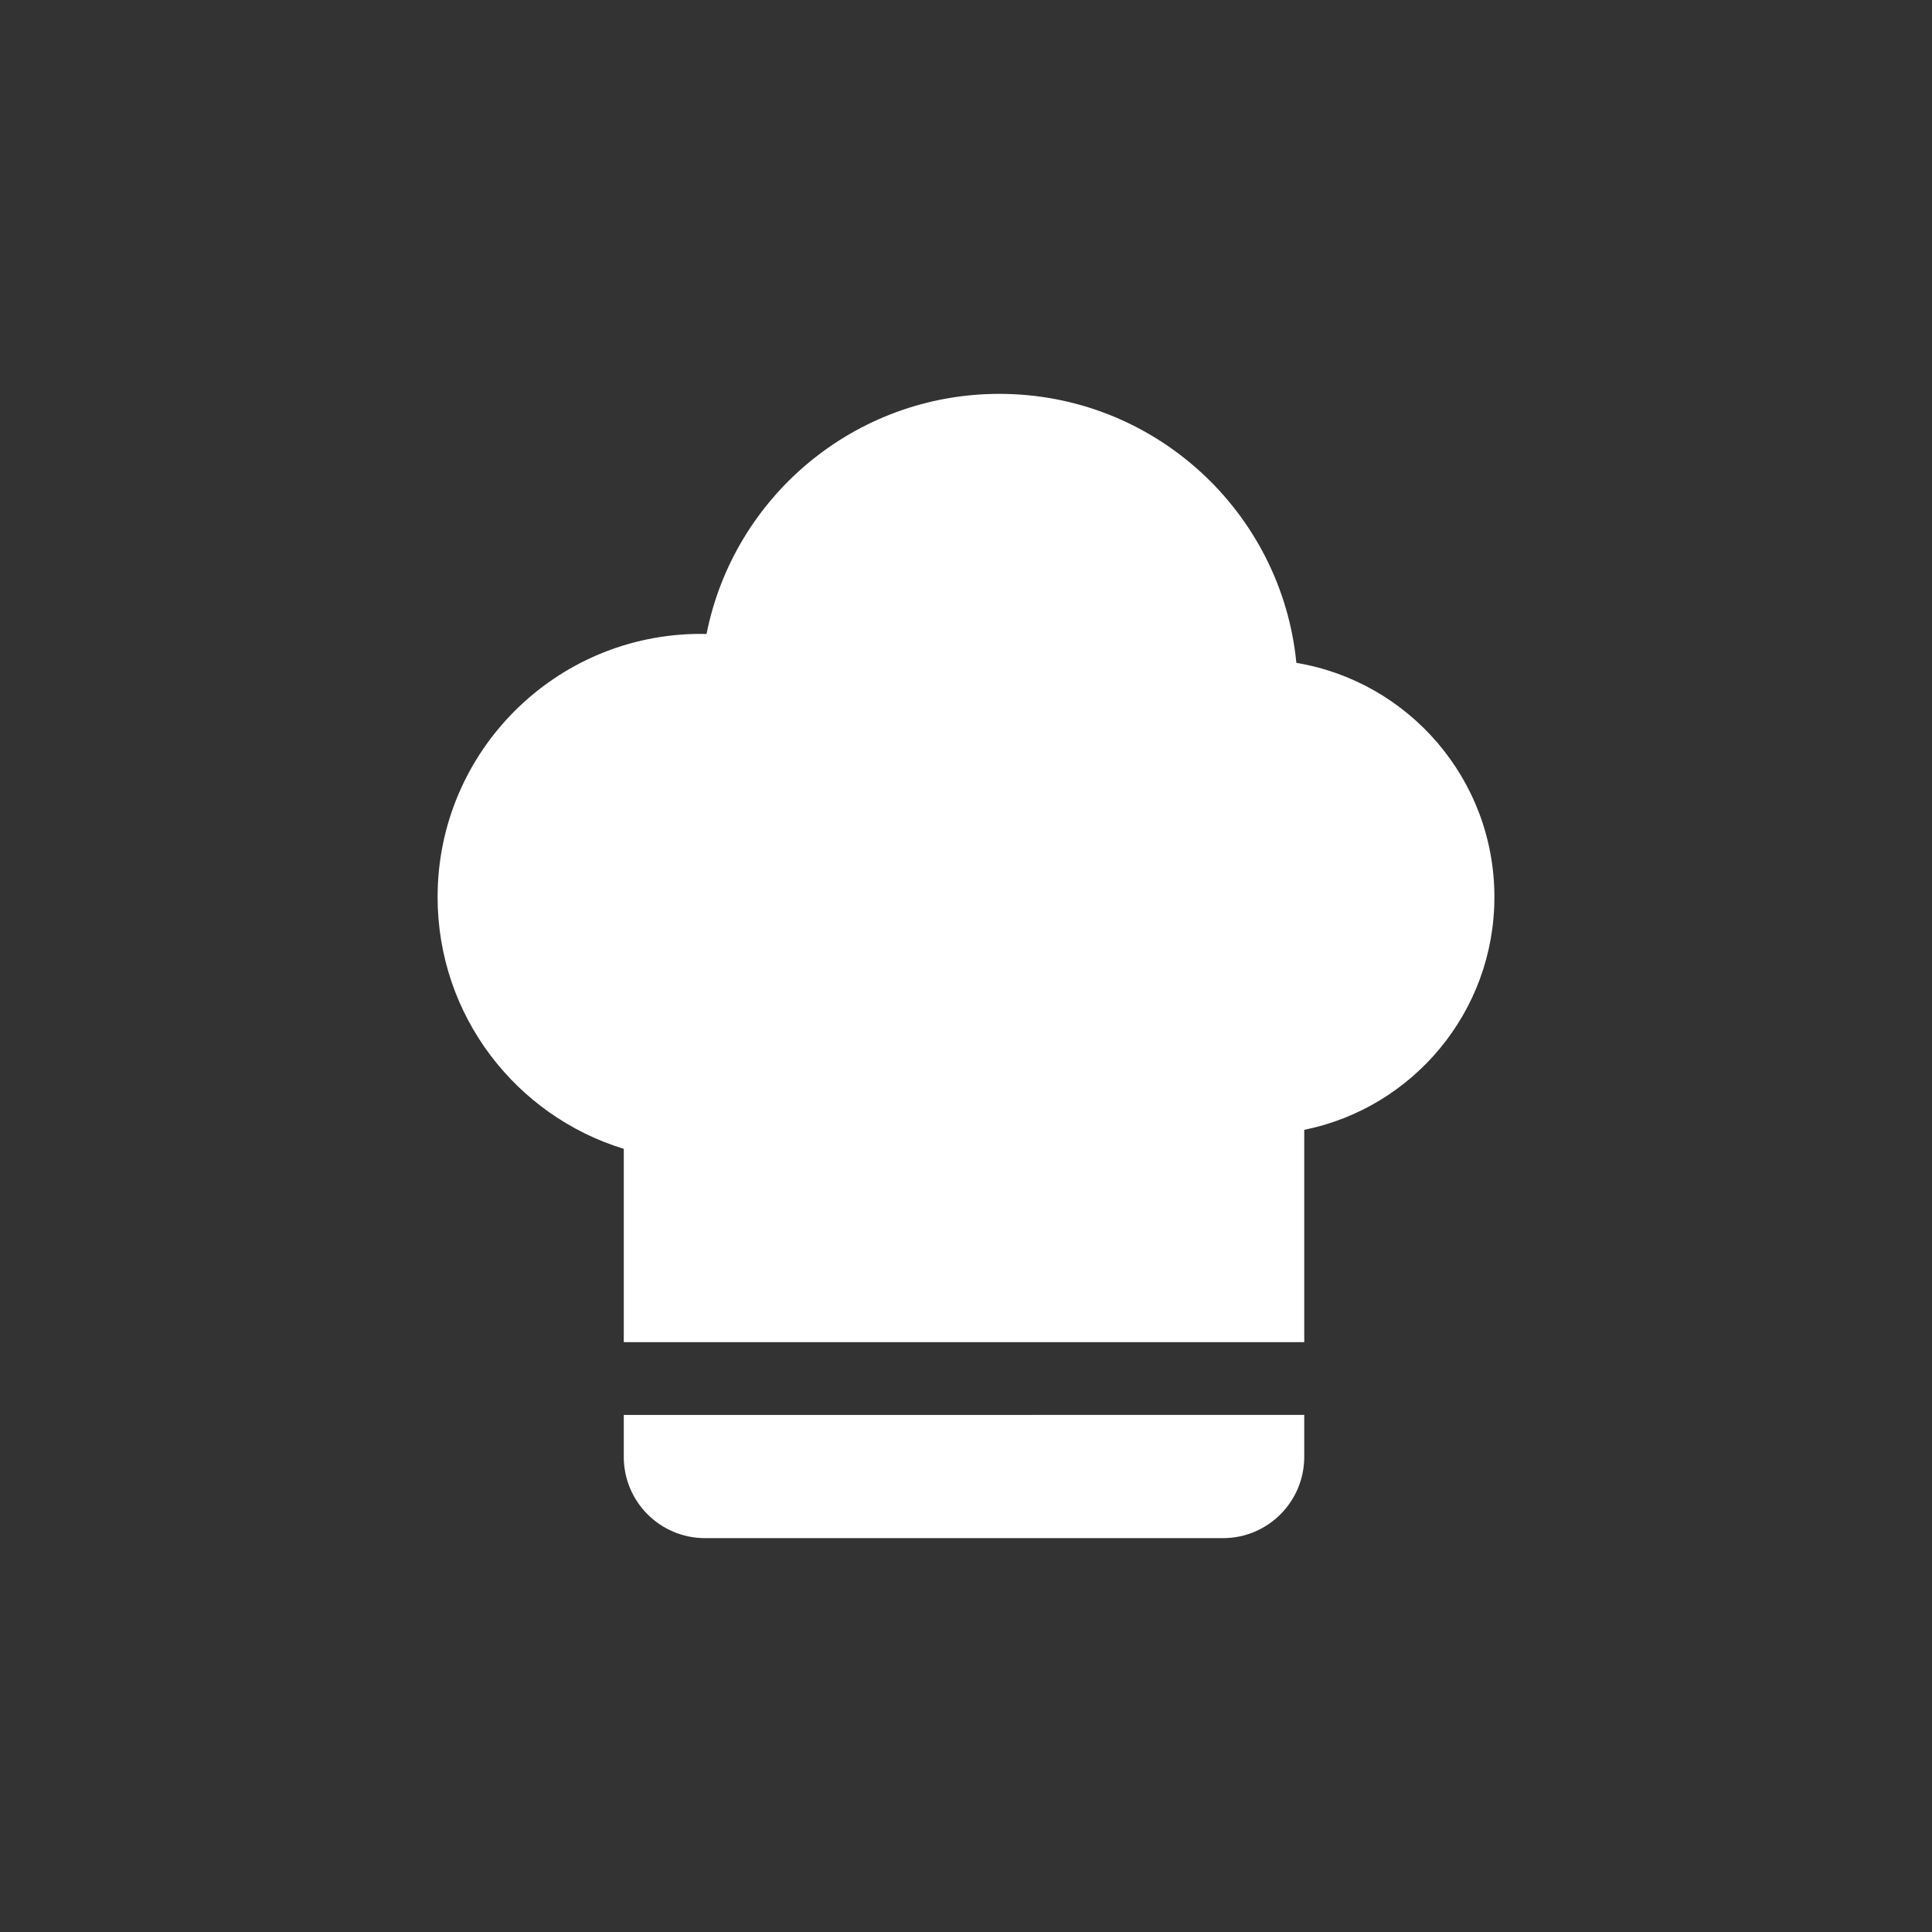 <?xml version="1.0" encoding="utf-8"?>
<!-- Generator: Adobe Illustrator 16.0.2, SVG Export Plug-In . SVG Version: 6.00 Build 0)  -->
<!DOCTYPE svg PUBLIC "-//W3C//DTD SVG 1.1//EN" "http://www.w3.org/Graphics/SVG/1.1/DTD/svg11.dtd">
<svg version="1.1" id="圖層_1" xmlns="http://www.w3.org/2000/svg" xmlns:xlink="http://www.w3.org/1999/xlink" x="0px" y="0px"
	 width="600px" height="600px" viewBox="0 0 600 600" enable-background="new 0 0 600 600" xml:space="preserve">
<rect x="0" y="0" width="600" height="600" fill="#333333" stroke="none"/>
<g>
	<path fill="#FFFFFF" d="M464.1,278.587c0,35.702-25.361,65.477-59.055,72.294v65.939H193.719v-60.038
		c-33.467-10.234-57.818-41.364-57.818-78.195c0-45.139,36.605-81.729,81.744-81.729c0.601,0,1.185,0,1.78,0.025
		c8.414-42.521,45.938-74.565,90.93-74.565c48.103,0,87.646,36.632,92.245,83.539C437.503,211.689,464.1,242.034,464.1,278.587z"/>
	<path fill="#FFFFFF" d="M405.045,439.416v13.026c0,13.943-11.3,25.241-25.229,25.241H218.96c-13.943,0-25.241-11.298-25.241-25.241
		v-13.026H405.045z"/>
</g>
</svg>
